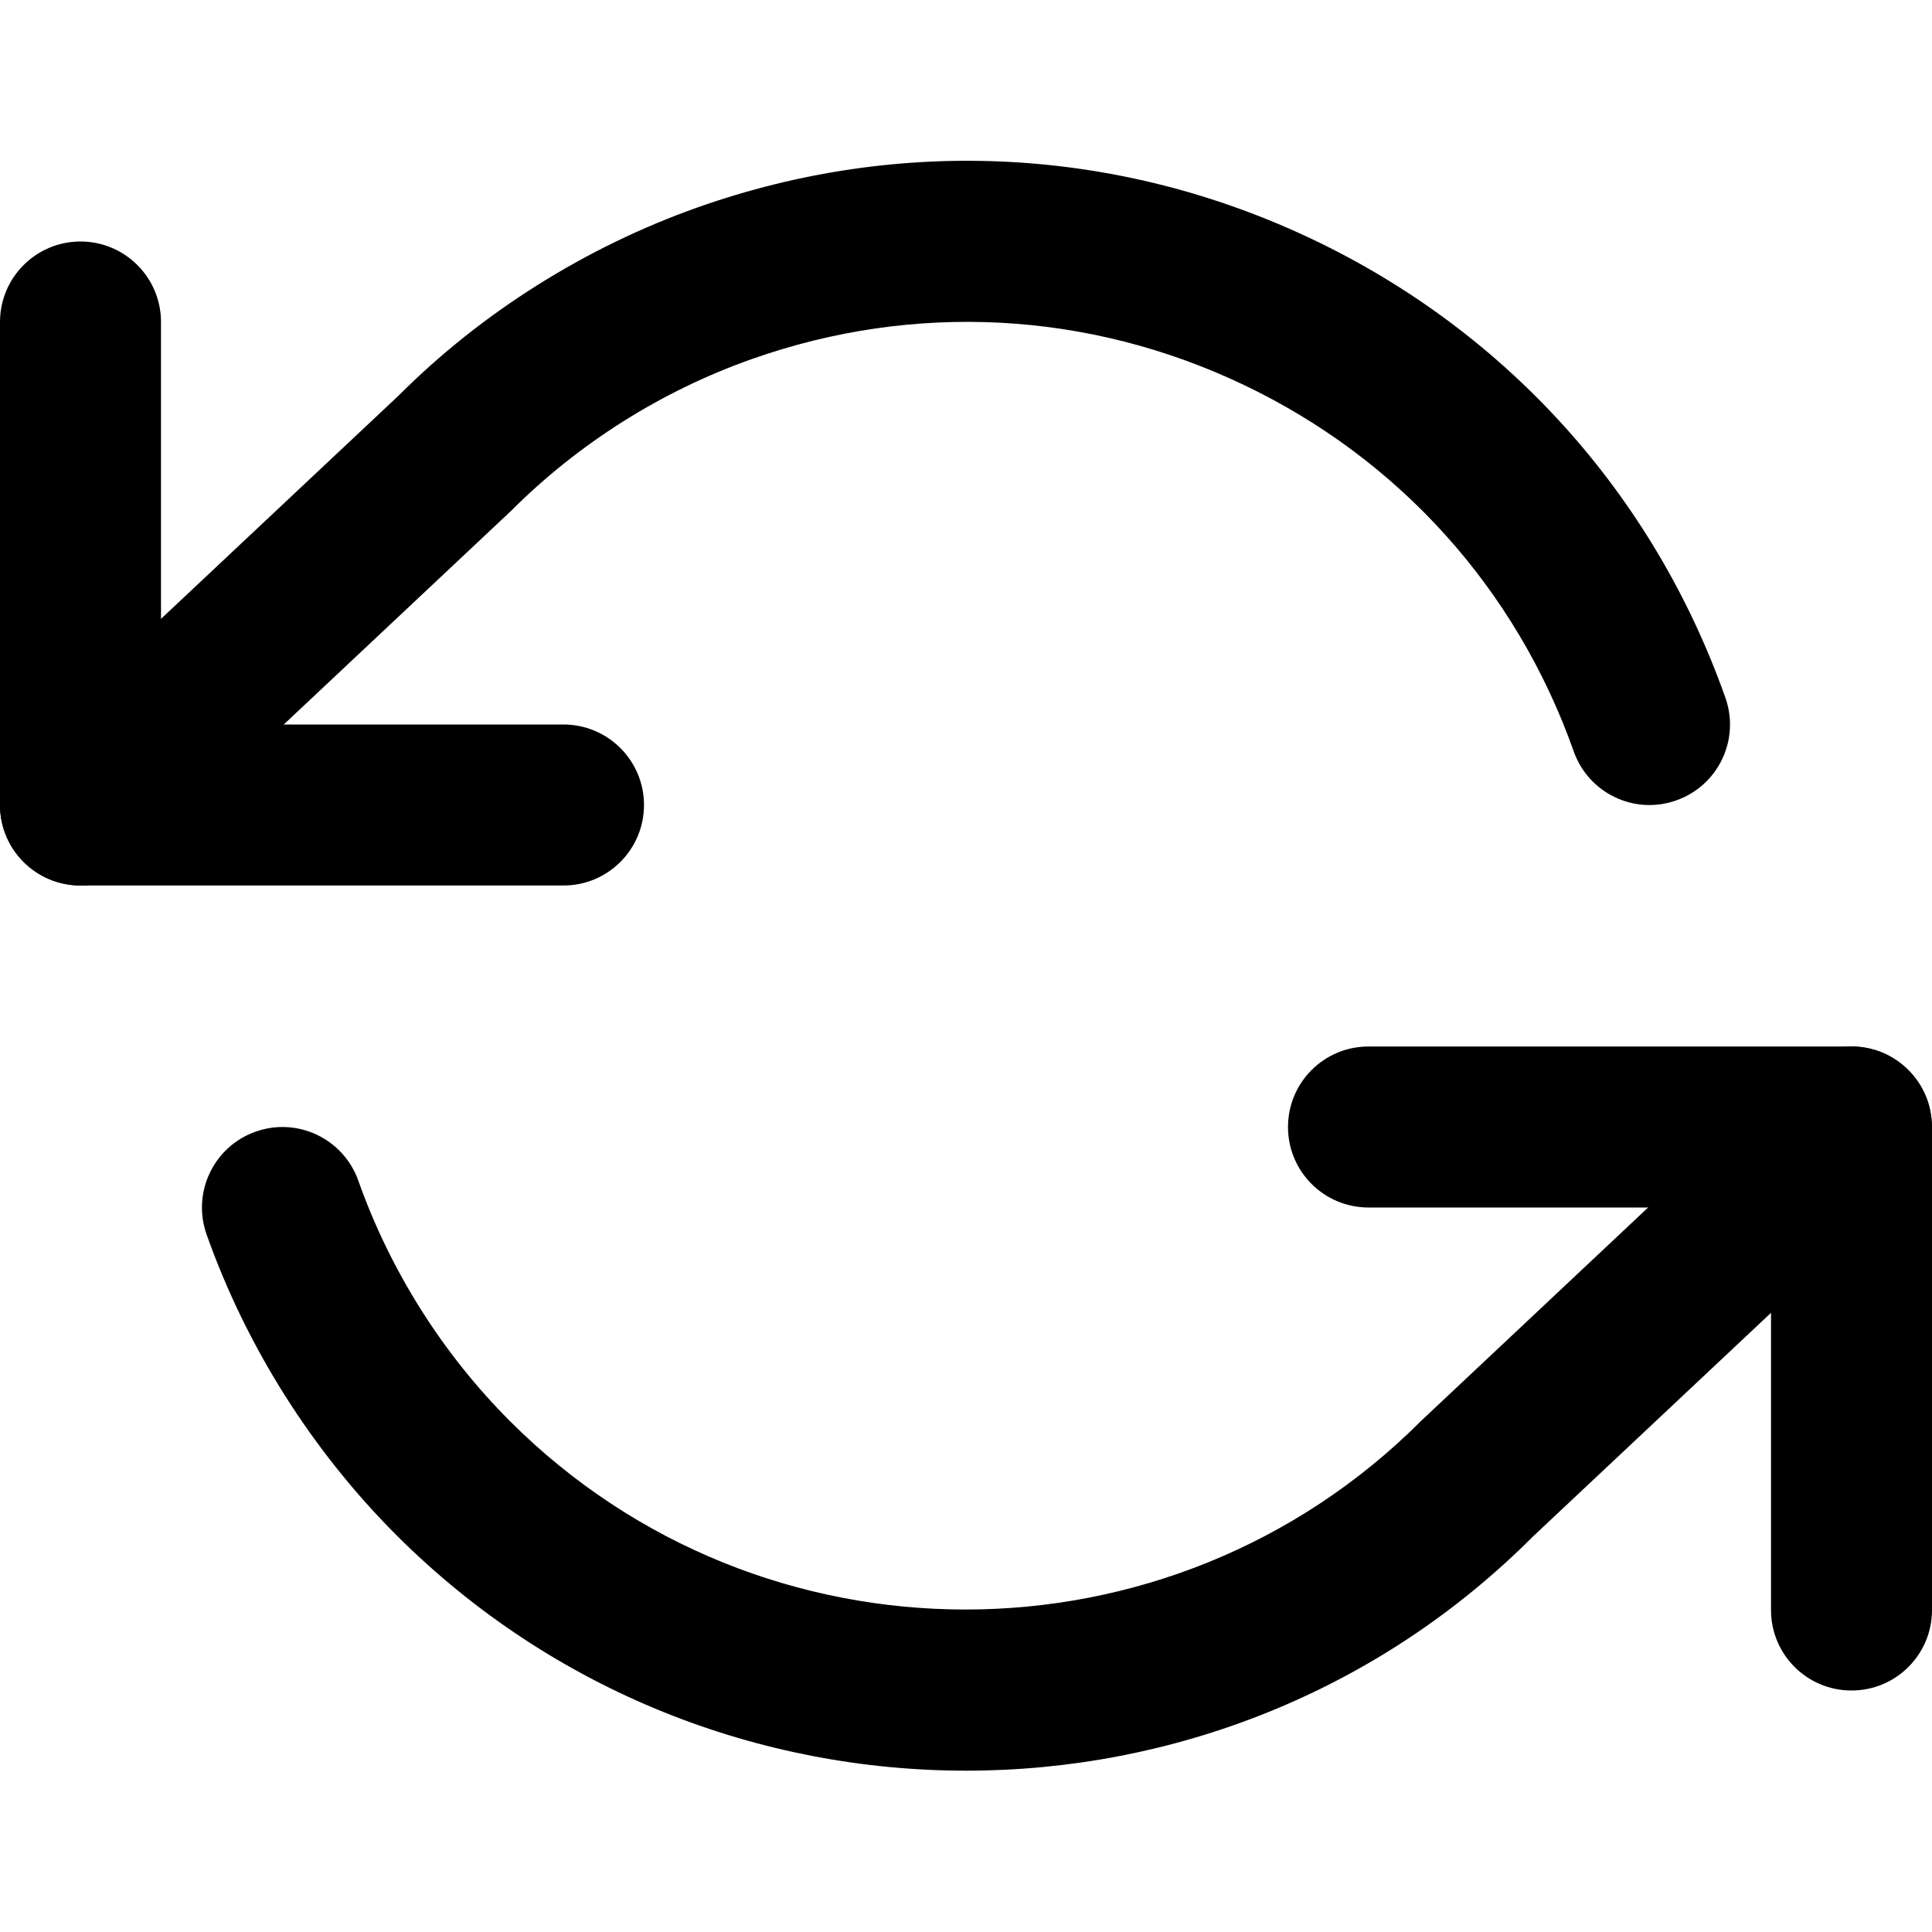 <svg width="24" height="24" viewBox="0 0 24 24" fill="none" xmlns="http://www.w3.org/2000/svg">
<path d="M7 11H1C0.448 11 0 10.552 0 10V4C0 3.448 0.448 3 1 3C1.552 3 2 3.448 2 4V9H7C7.552 9 8 9.448 8 10C8 10.552 7.552 11 7 11Z" fill="black"/>
<path d="M23 21C22.447 21 22 20.553 22 20V15H17C16.447 15 16 14.553 16 14C16 13.447 16.447 13 17 13H23C23.553 13 24 13.447 24 14V20C24 20.553 23.553 21 23 21Z" fill="black"/>
<path d="M12.002 21.996C9.441 21.996 6.877 21.021 4.924 19.07C3.876 18.021 3.06 16.729 2.566 15.334C2.382 14.813 2.655 14.241 3.175 14.058C3.695 13.873 4.266 14.146 4.451 14.666C4.846 15.783 5.498 16.817 6.337 17.656C9.457 20.774 14.532 20.774 17.651 17.653L22.313 13.271C22.713 12.893 23.349 12.911 23.726 13.315C24.104 13.717 24.084 14.35 23.682 14.728L19.042 19.088C17.109 21.025 14.558 21.996 12.002 21.996ZM1 11C0.734 11 0.468 10.894 0.271 10.685C-0.107 10.283 -0.087 9.65 0.315 9.271L4.955 4.911C5.98 3.885 7.273 3.069 8.67 2.575C11.188 1.685 13.903 1.827 16.313 2.977C18.724 4.127 20.542 6.148 21.433 8.666C21.618 9.187 21.345 9.758 20.825 9.942C20.304 10.129 19.732 9.853 19.549 9.333C18.836 7.318 17.381 5.702 15.452 4.782C13.524 3.862 11.353 3.748 9.338 4.461C8.219 4.856 7.186 5.508 6.348 6.347L1.685 10.729C1.492 10.91 1.246 11 1 11Z" fill="black"/>
</svg>
